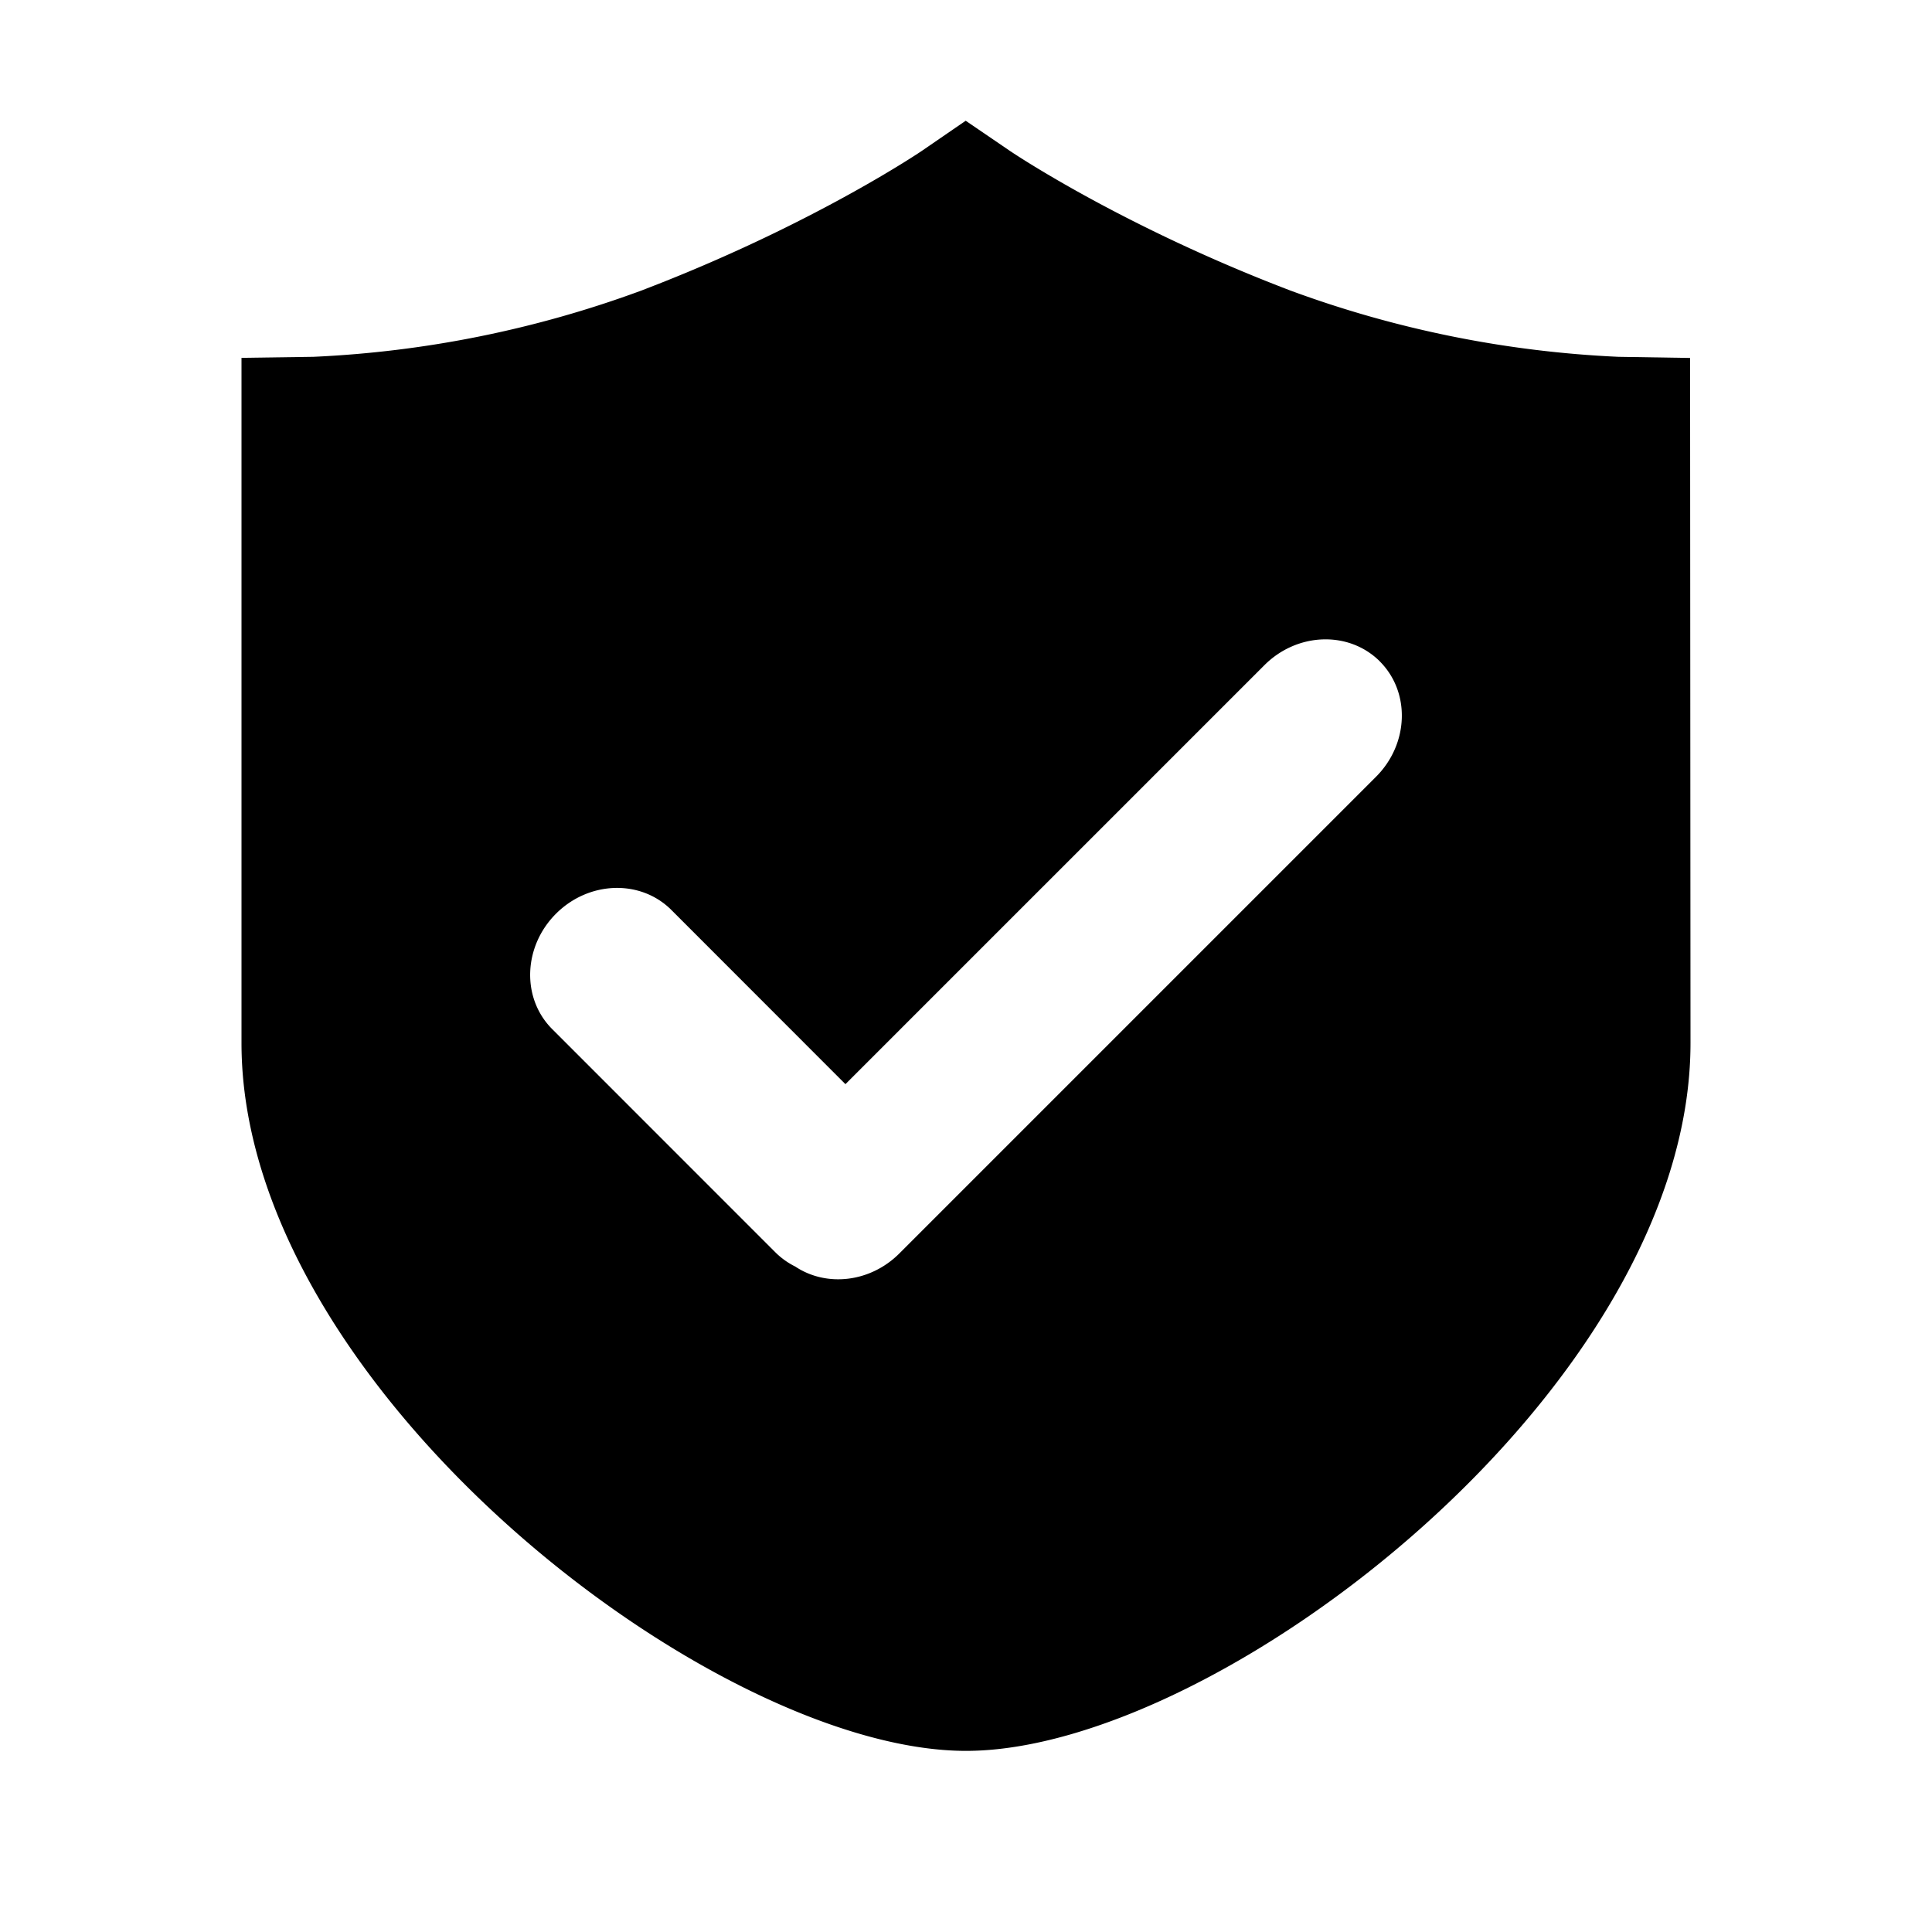 <?xml version="1.0" standalone="no"?><!DOCTYPE svg PUBLIC "-//W3C//DTD SVG 1.1//EN" "http://www.w3.org/Graphics/SVG/1.1/DTD/svg11.dtd"><svg t="1625905951950" class="icon" viewBox="0 0 1024 1024" version="1.1" xmlns="http://www.w3.org/2000/svg" p-id="9613" xmlns:xlink="http://www.w3.org/1999/xlink" width="200" height="200"><defs><style type="text/css"></style></defs><path d="M511.84 64l22.912 15.616c0.544 0.416 58.688 39.84 148.992 74.304a577.472 577.472 0 0 0 174.048 35.2l37.984 0.608L896 552.864C896 735.232 646.336 928 512 928c-134.24 0-384-192.832-384-375.136V189.664l38.08-0.544a577.12 577.12 0 0 0 174.08-35.2l8.64-3.36c85.28-33.6 139.776-70.528 140.256-70.912L511.84 64z m219.52 286.56c-16.352-16.32-43.744-15.456-61.184 1.984l-222.08 222.08-92.256-92.32c-16.32-16.32-43.712-15.456-61.152 1.984-17.44 17.44-18.336 44.832-2.016 61.152l118.272 118.304c3.2 3.168 6.752 5.664 10.56 7.552 16.48 10.976 39.712 8.512 55.168-6.944l252.64-252.64c17.44-17.44 18.336-44.832 2.016-61.152z" p-id="9614"></path></svg>
